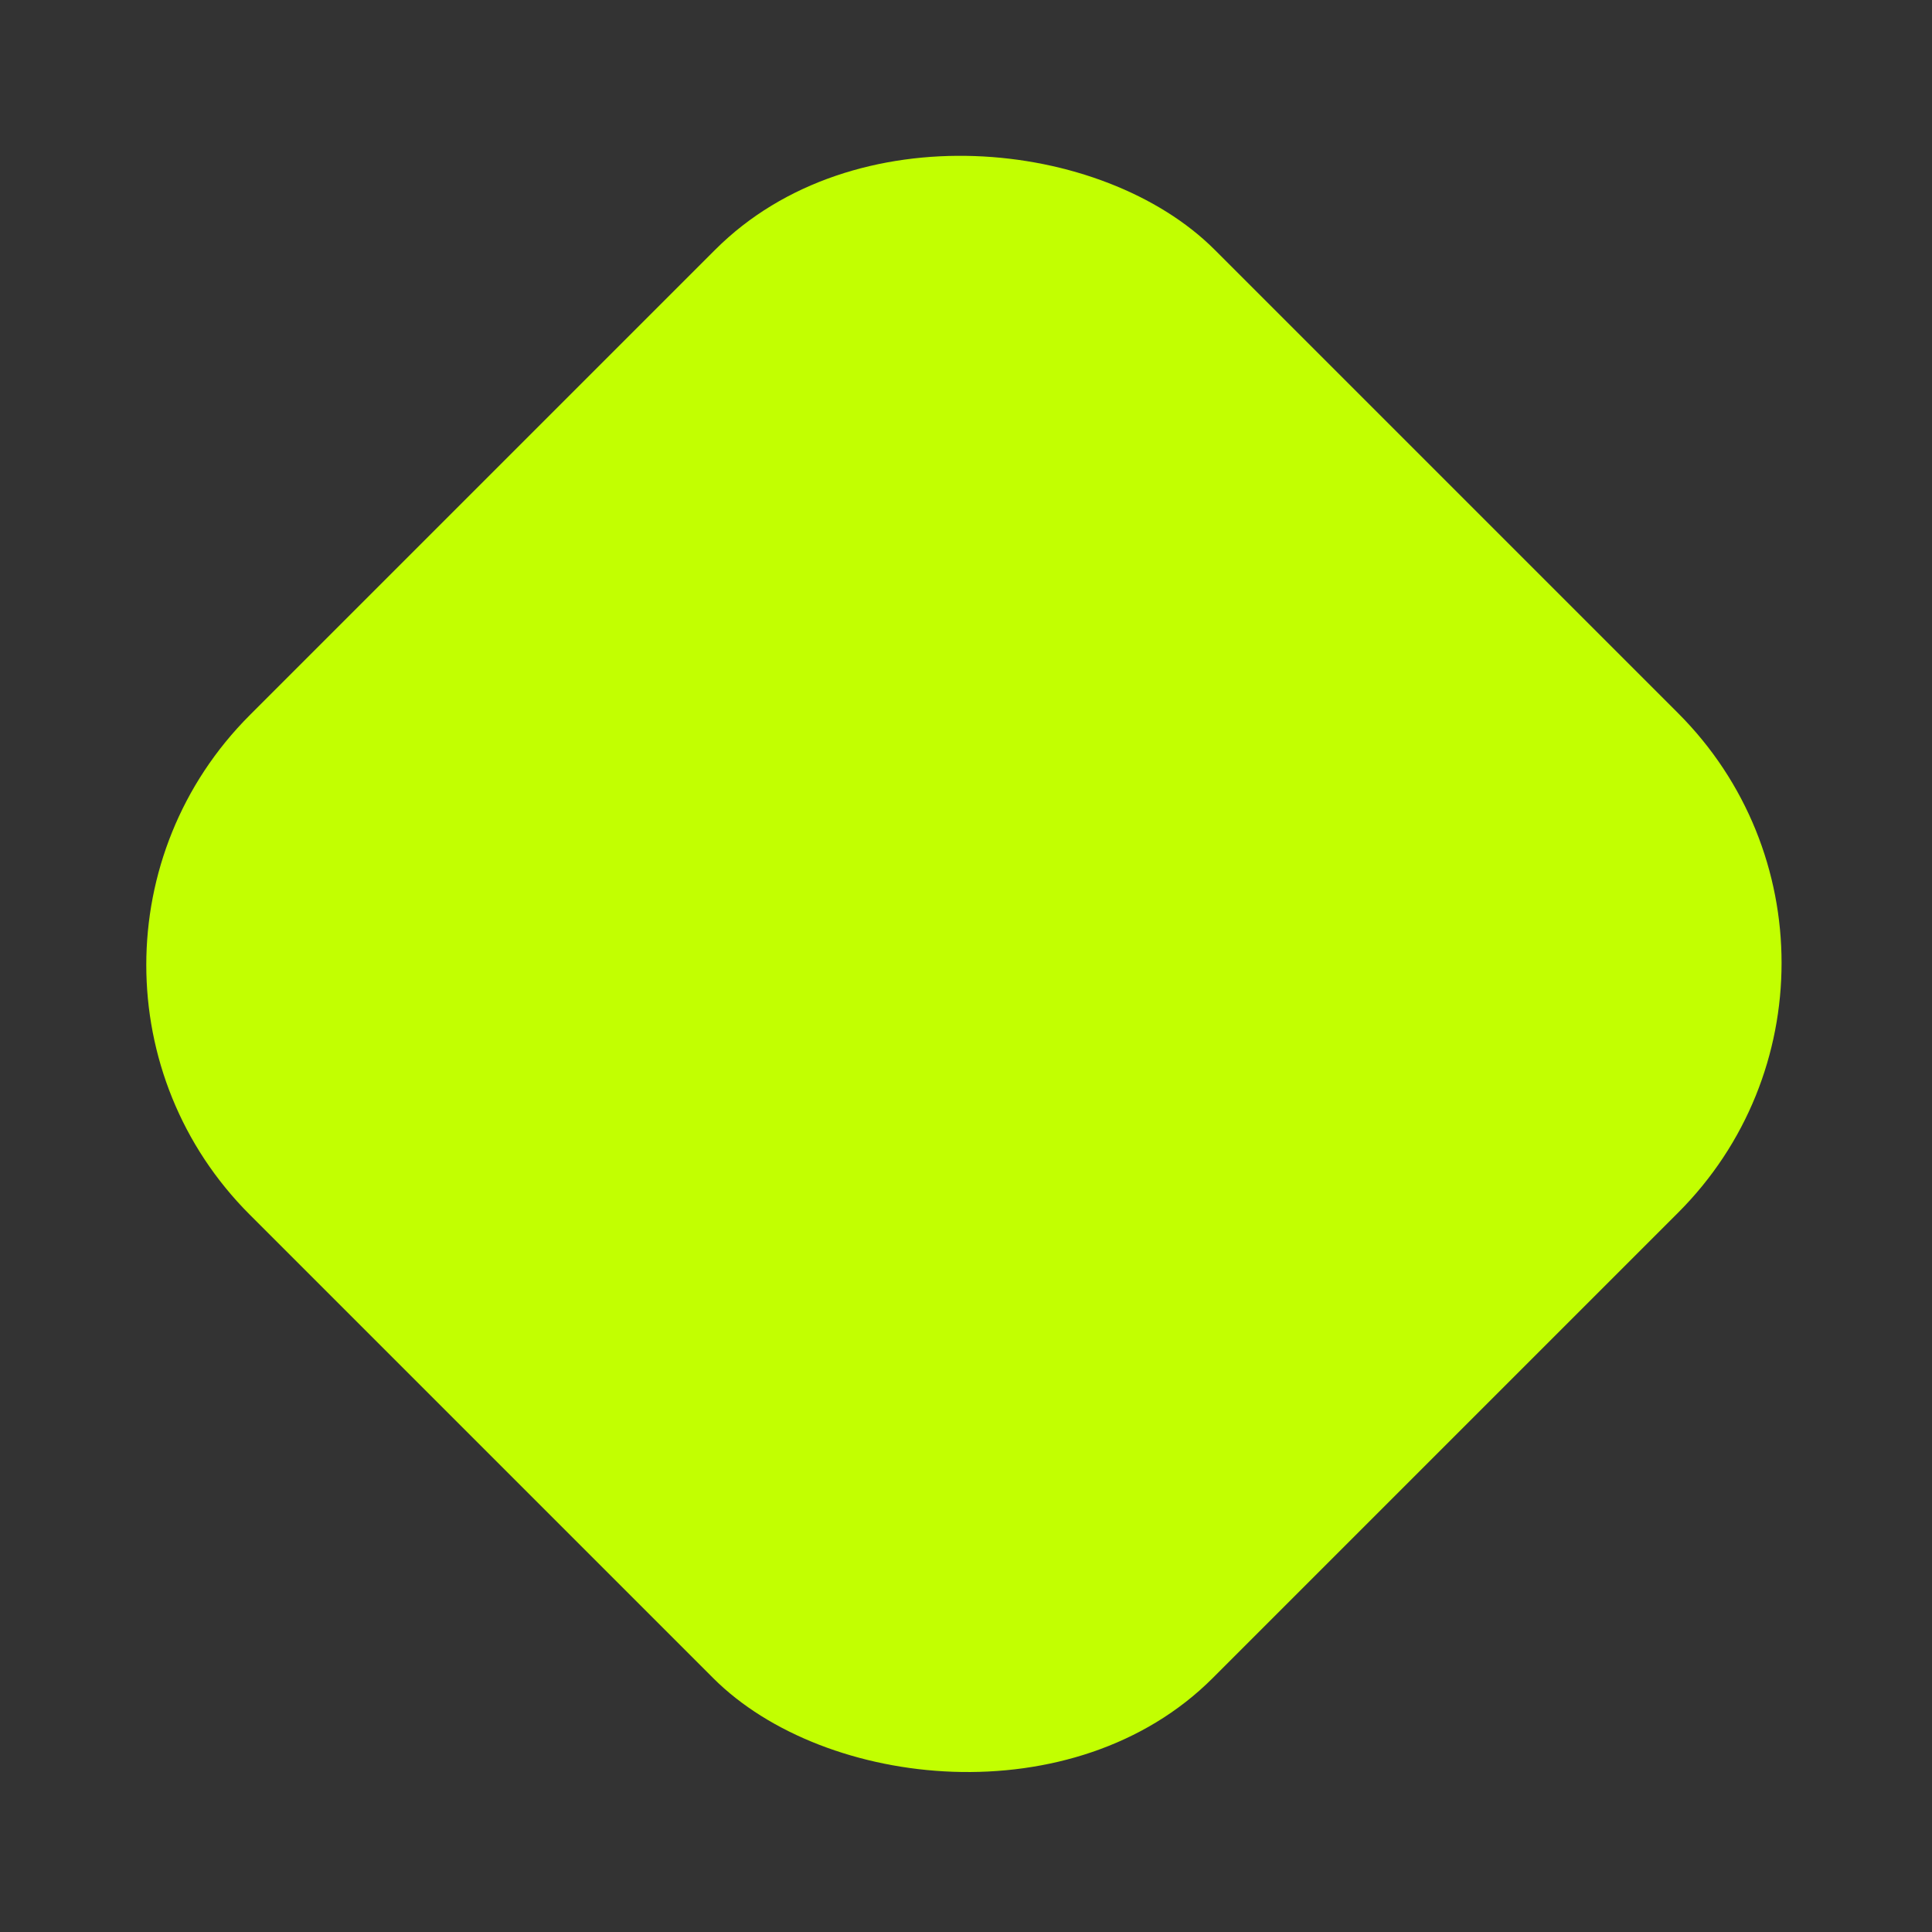 <svg width="186" height="186" viewBox="0 0 186 186" fill="none" xmlns="http://www.w3.org/2000/svg">
<rect x="0" y="0" width="186" height="186" fill="#333333" stroke="none"/>
<rect y="92.896" width="131.375" height="131.104" rx="34" transform="rotate(-45 0 92.896)" fill="#C2FF01"/>
</svg>
